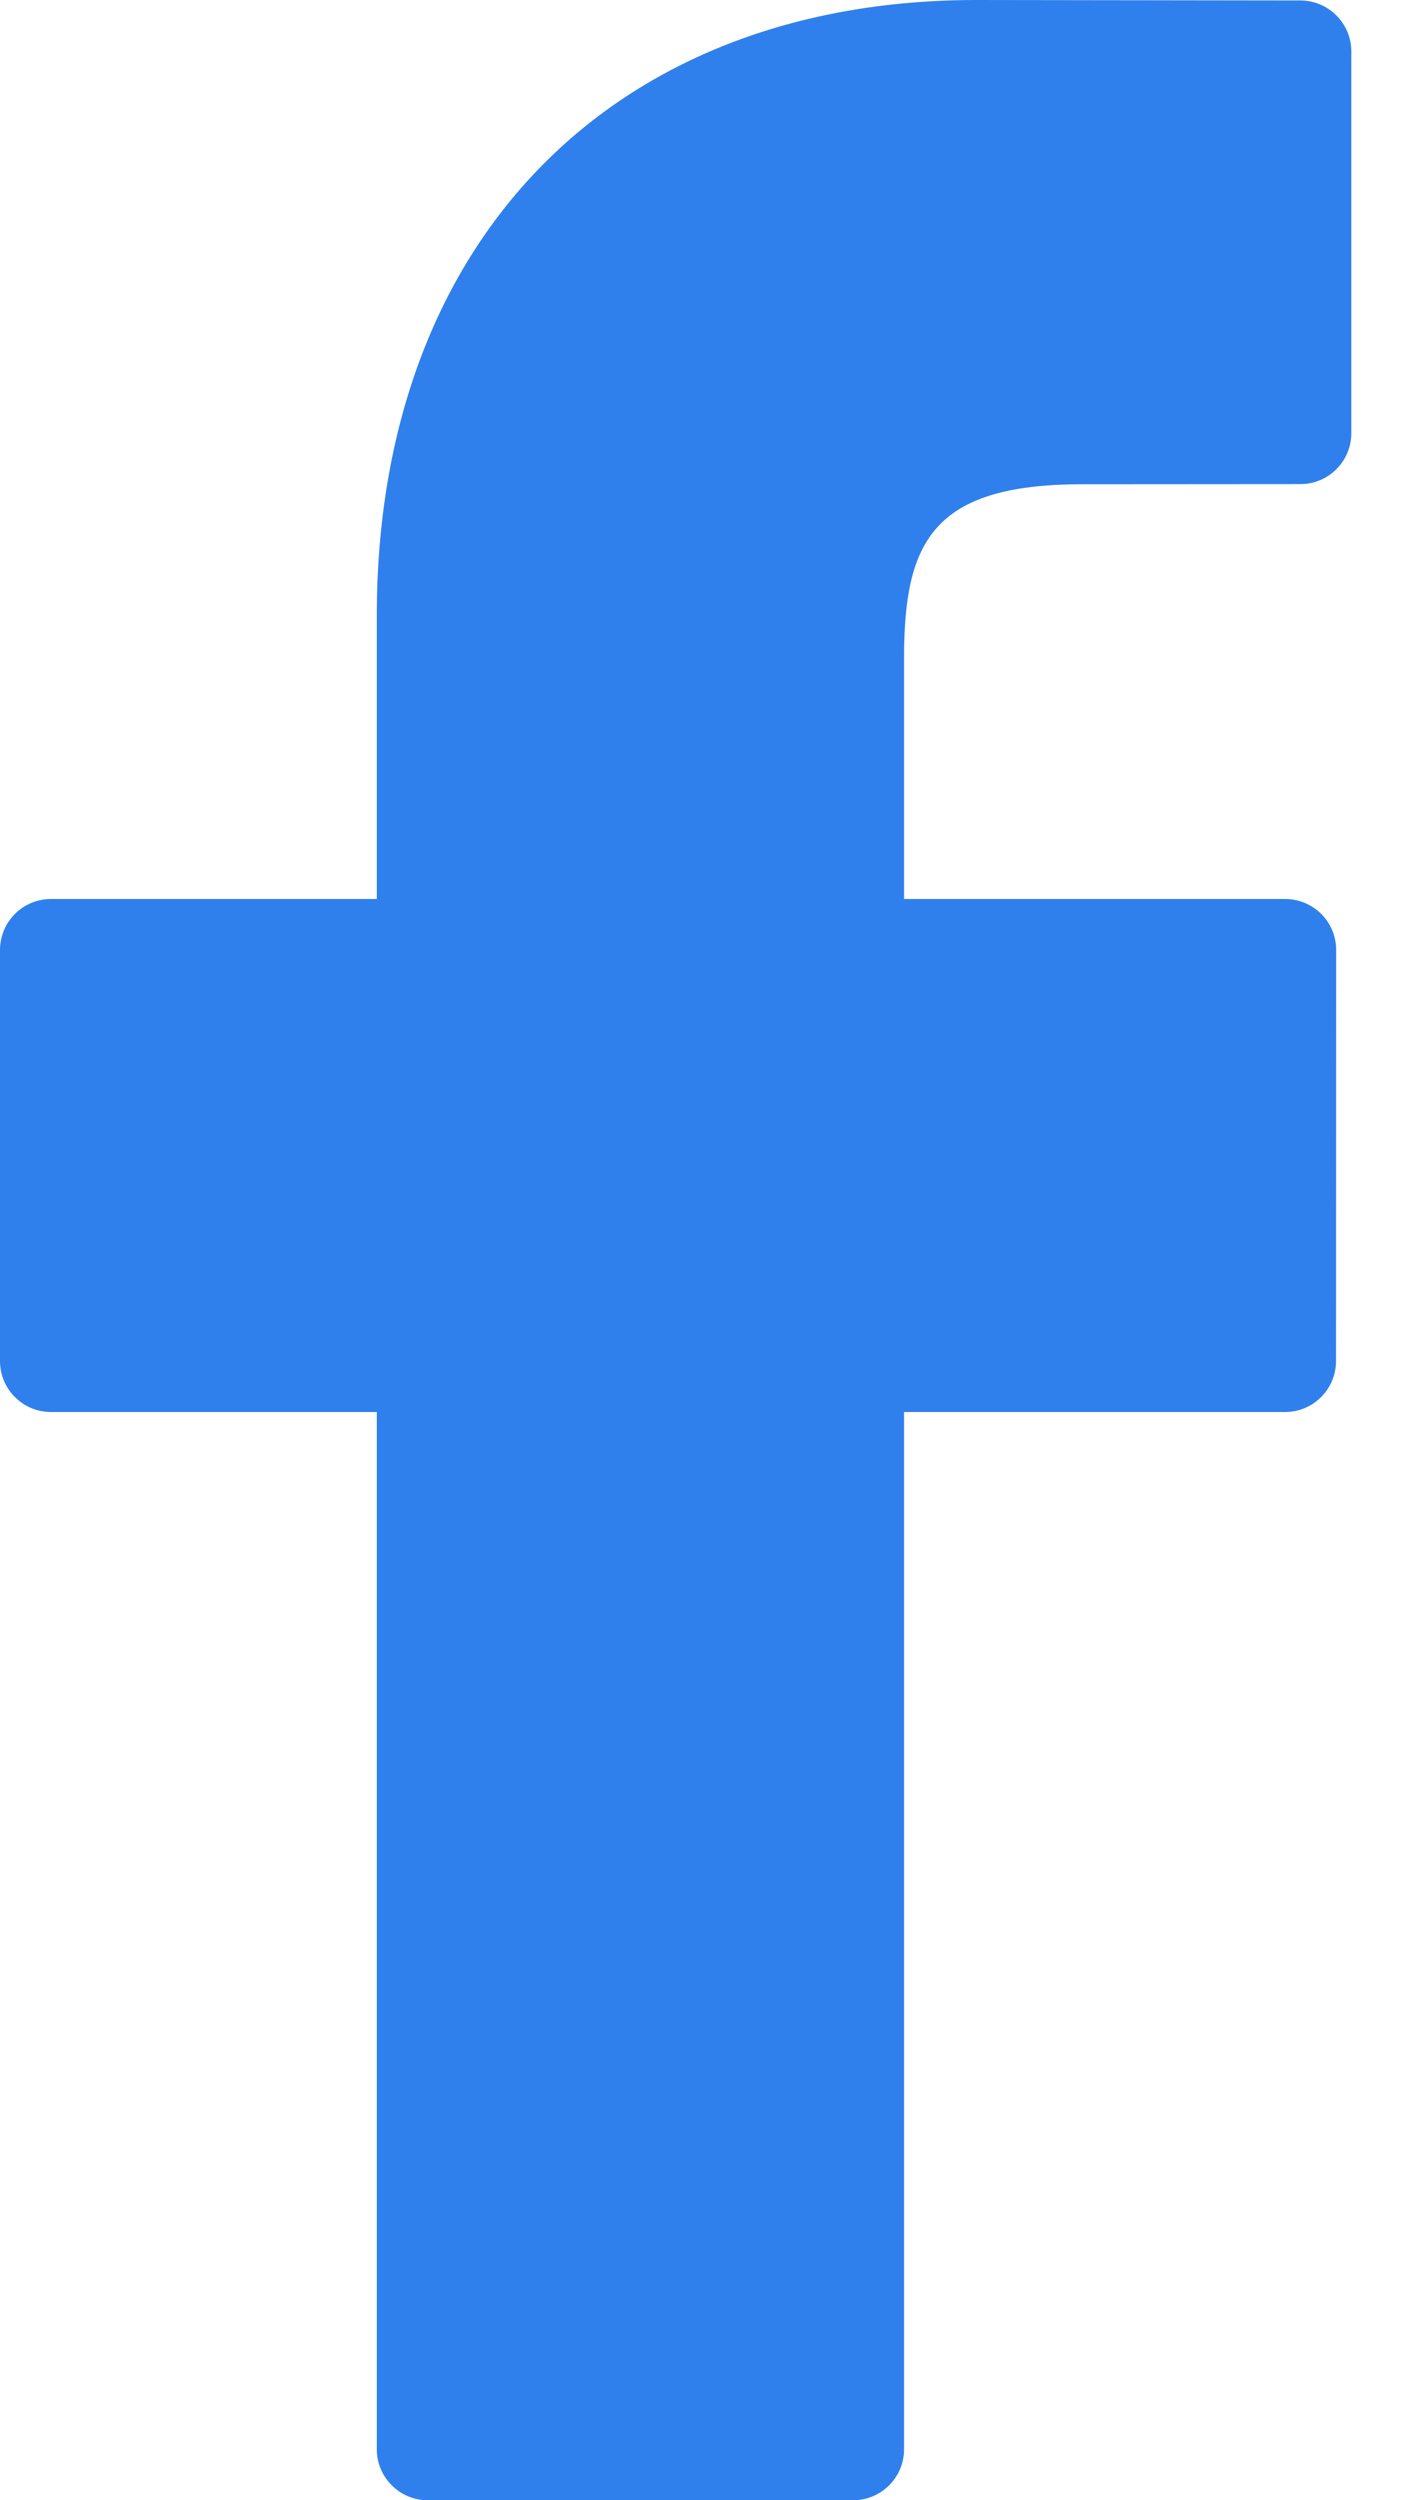 <svg width="9" height="16" viewBox="0 0 9 16" version="1.1" xmlns="http://www.w3.org/2000/svg" xmlns:xlink="http://www.w3.org/1999/xlink">
<title>Group</title>
<desc>Created using Figma</desc>
<g id="Canvas" transform="translate(-22565 -610)">
<g id="Group">
<g id="Vector">
<use xlink:href="#path0_fill" transform="translate(22565 610)" fill="#2F80ED"/>
</g>
</g>
</g>
<defs>
<path id="path0_fill" d="M 8.325 0.003L 6.25 0C 3.919 0 2.412 1.546 2.412 3.938L 2.412 5.753L 0.326 5.753C 0.146 5.753 -5.58773e-08 5.899 -5.58773e-08 6.08L -5.58773e-08 8.71C -5.58773e-08 8.89 0.146 9.036 0.326 9.036L 2.412 9.036L 2.412 15.674C 2.412 15.854 2.558 16 2.739 16L 5.46 16C 5.641 16 5.787 15.854 5.787 15.674L 5.787 9.036L 8.226 9.036C 8.406 9.036 8.552 8.89 8.552 8.71L 8.553 6.08C 8.553 5.993 8.519 5.91 8.458 5.849C 8.397 5.788 8.313 5.753 8.227 5.753L 5.787 5.753L 5.787 4.214C 5.787 3.474 5.963 3.099 6.927 3.099L 8.324 3.098C 8.504 3.098 8.65 2.952 8.65 2.772L 8.65 0.33C 8.65 0.15 8.505 0.004 8.325 0.003Z"/>
</defs>
</svg>
